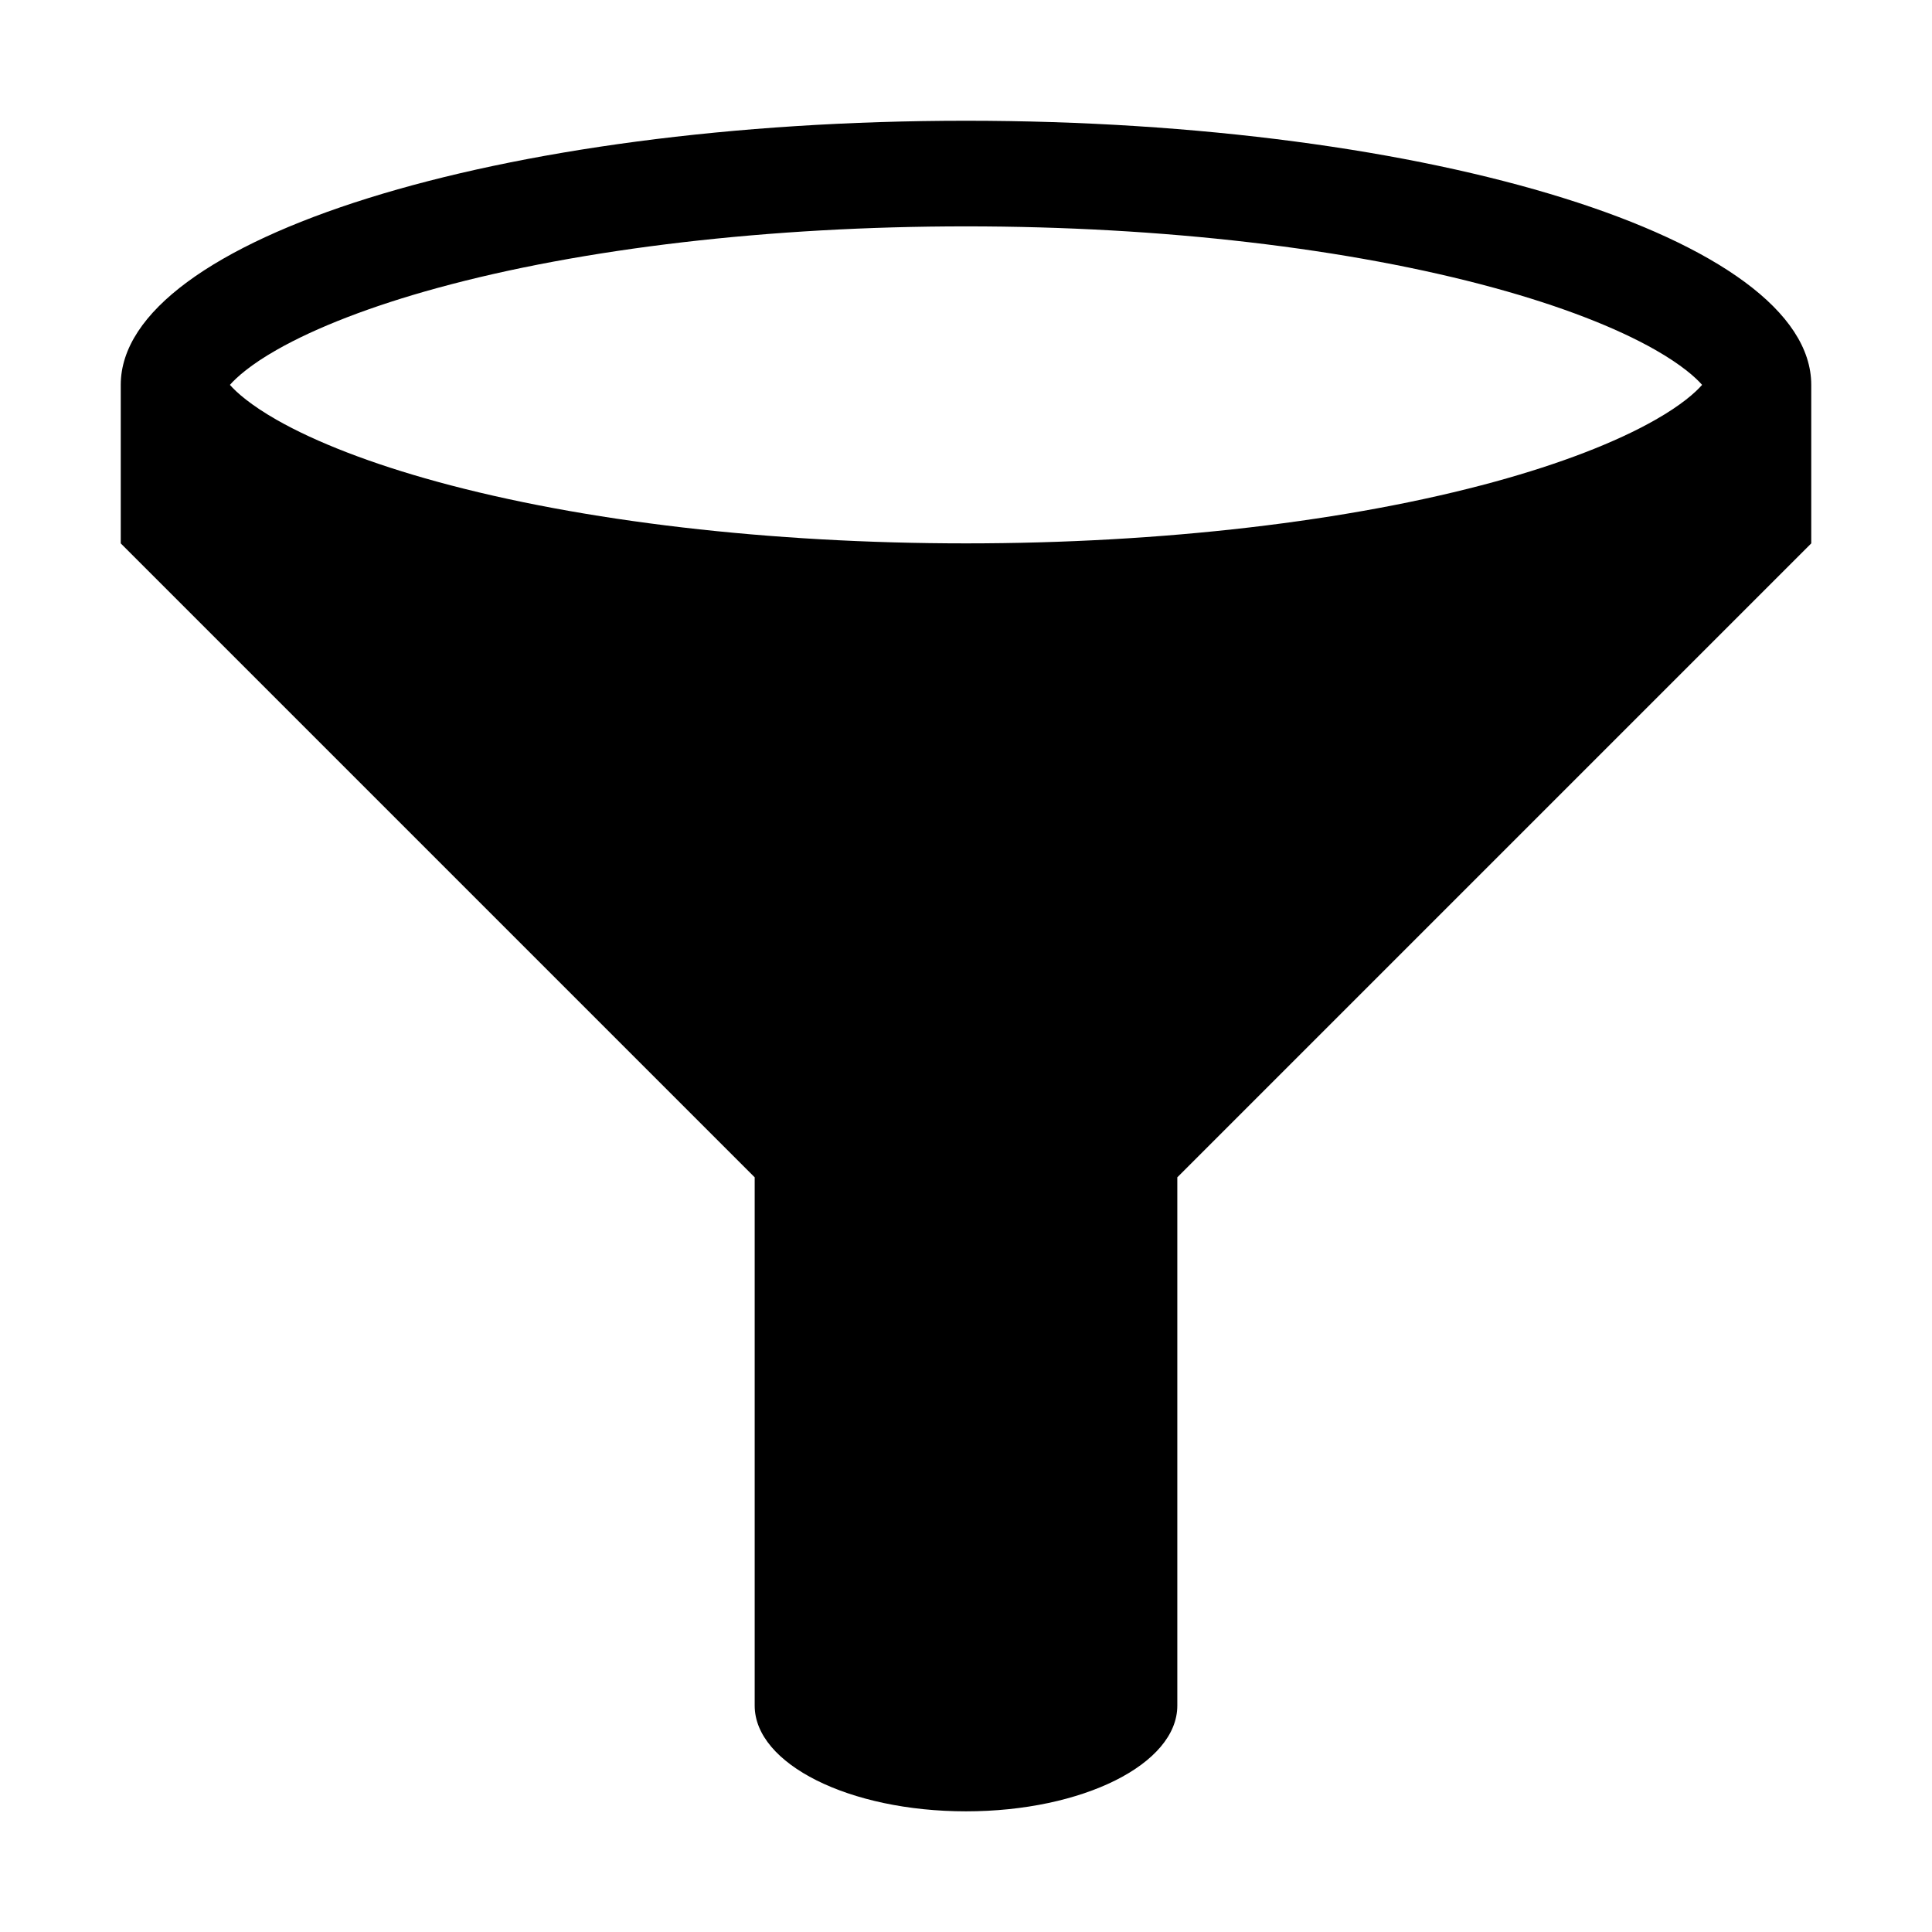 <!-- Generated by IcoMoon.io -->
<svg version="1.1" xmlns="http://www.w3.org/2000/svg" width="24" height="24" viewBox="0 0 24 24">
<title>filter</title>
<path d="M12 1.5c-5.799 0-10.5 1.469-10.5 3.281v1.969l7.875 7.875v6.563c0 0.725 1.175 1.313 2.625 1.313s2.625-0.588 2.625-1.313v-6.563l7.875-7.875v-1.969c0-1.812-4.701-3.281-10.5-3.281zM3.436 4.347c0.491-0.28 1.181-0.546 1.995-0.769 1.804-0.494 4.137-0.766 6.569-0.766s4.766 0.272 6.569 0.766c0.814 0.223 1.504 0.489 1.995 0.769 0.324 0.185 0.499 0.341 0.58 0.434-0.081 0.093-0.256 0.25-0.58 0.434-0.491 0.28-1.181 0.546-1.995 0.769-1.804 0.494-4.137 0.766-6.569 0.766s-4.766-0.272-6.569-0.766c-0.814-0.223-1.504-0.489-1.995-0.769-0.324-0.185-0.499-0.341-0.58-0.434 0.082-0.093 0.256-0.25 0.58-0.434z"></path>
</svg>
